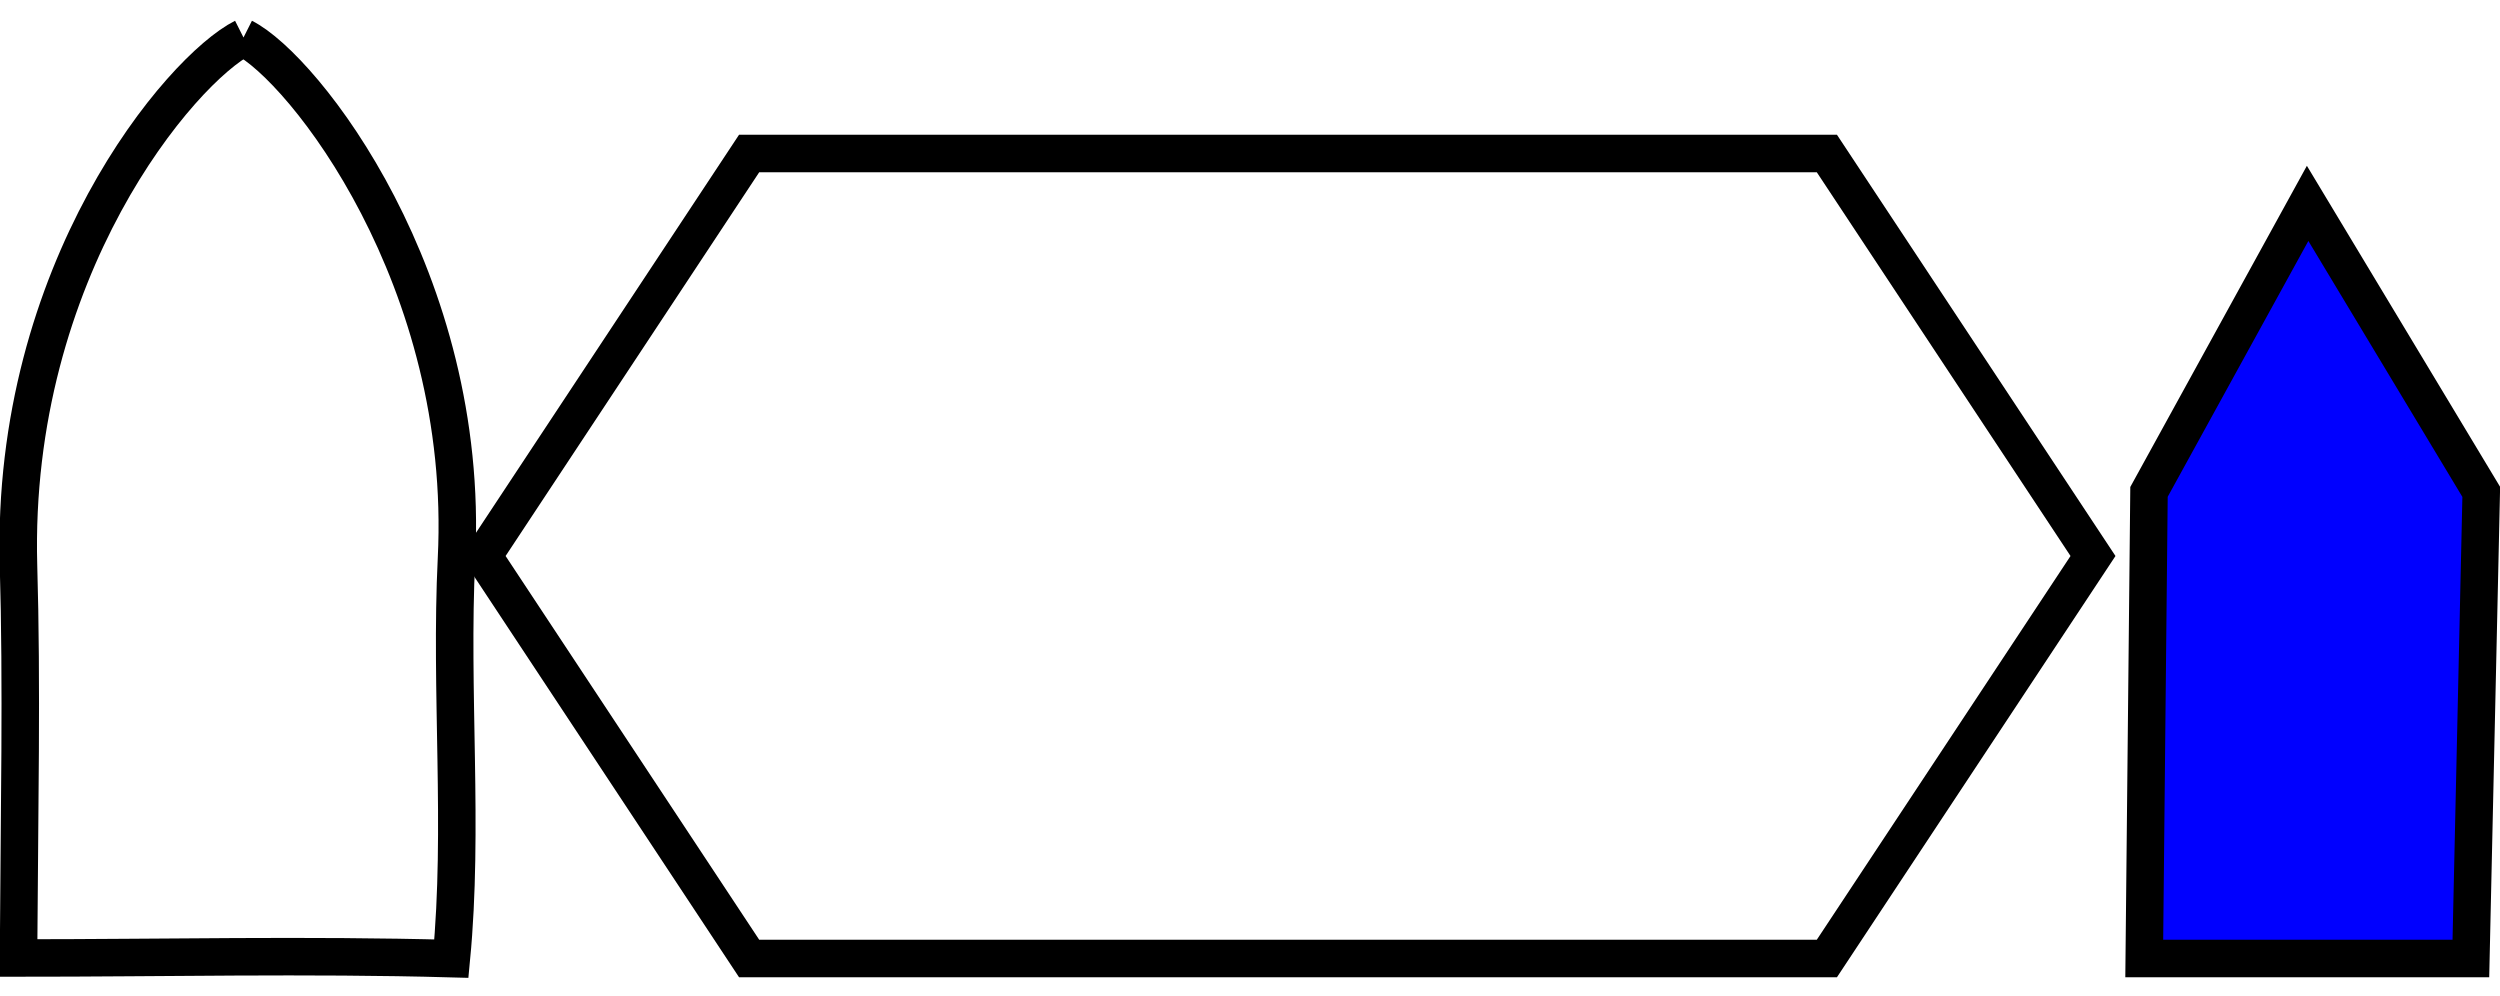 <svg id="Layer_1" data-name="Layer 1" xmlns="http://www.w3.org/2000/svg" viewBox="0 0 200 79.66"><defs><style>.cls-1{fill:none;}.cls-1,.cls-2{stroke:#000;stroke-miterlimit:10;stroke-width:3px;}.cls-2{fill:blue;}</style></defs><title>Artboard 3</title><polygon class="cls-1" points="146.15 12.28 59.93 12.28 38.65 44.48 59.93 76.68 146.15 76.68 167.44 44.48 146.15 12.28"/><polygon class="cls-2" points="184.61 16.27 171.92 39.35 171.54 76.68 197.67 76.68 198.5 39.35 184.61 16.27"/><path class="cls-1" d="M19.48,3c-5,2.52-18.64,18.61-18,42.24.28,9.52.07,19.7,0,31.4,11.53,0,23.1-.27,34.63.05,1-10.42-.11-21.41.41-32C37.63,22.39,24.3,5.43,19.48,3"/></svg>